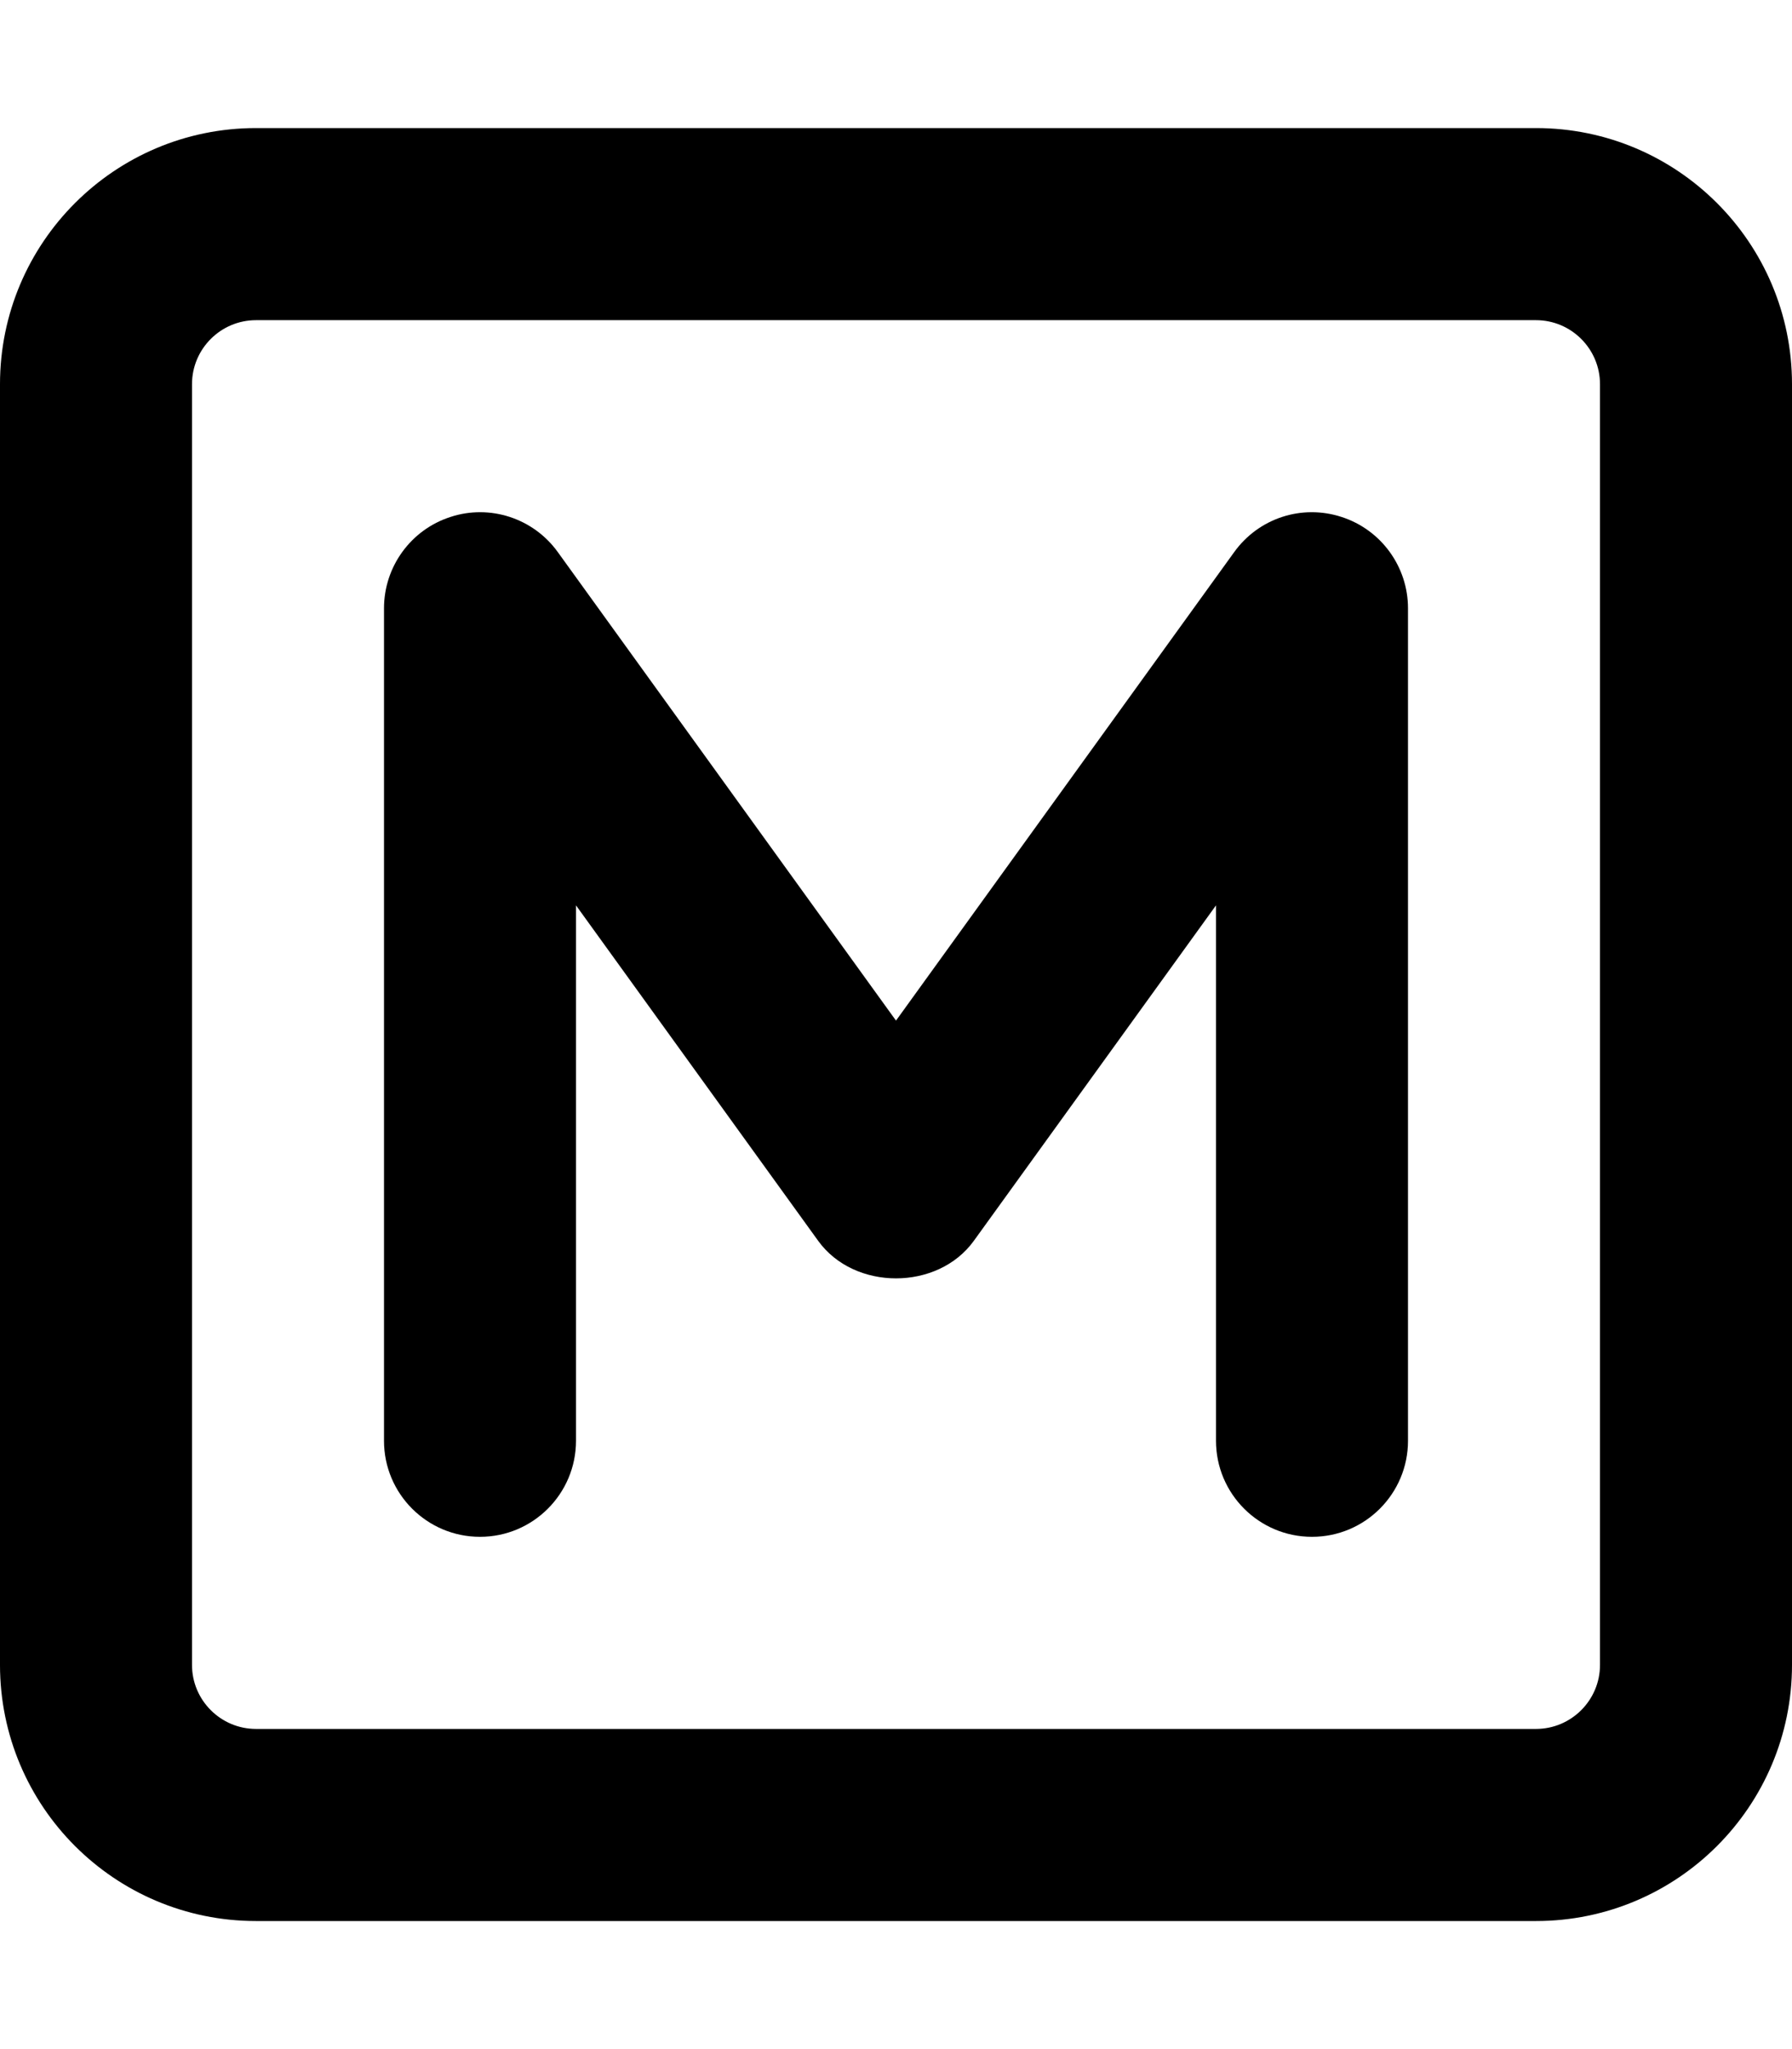 <svg xmlns="http://www.w3.org/2000/svg" viewBox="0 0 448 512"><!-- Font Awesome Pro 6.0.0-alpha2 by @fontawesome - https://fontawesome.com License - https://fontawesome.com/license (Commercial License) --><path d="M384 32H64C28.654 32 0 60.654 0 96V416C0 451.346 28.654 480 64 480H384C419.346 480 448 451.346 448 416V96C448 60.654 419.346 32 384 32ZM400 416C400 424.822 392.822 432 384 432H64C55.178 432 48 424.822 48 416V96C48 87.178 55.178 80 64 80H384C392.822 80 400 87.178 400 96V416ZM335.391 129.172C325.437 125.922 314.641 129.484 308.547 137.953L224 255.016L139.453 137.953C133.359 129.484 122.469 125.922 112.609 129.172C102.719 132.359 96 141.594 96 152V360C96 373.25 106.75 384 120 384S144 373.25 144 360V226.219L204.547 310.047C213.578 322.547 234.422 322.547 243.453 310.047L304 226.219V360C304 373.25 314.75 384 328 384S352 373.25 352 360V152C352 141.594 345.281 132.359 335.391 129.172Z"/></svg>